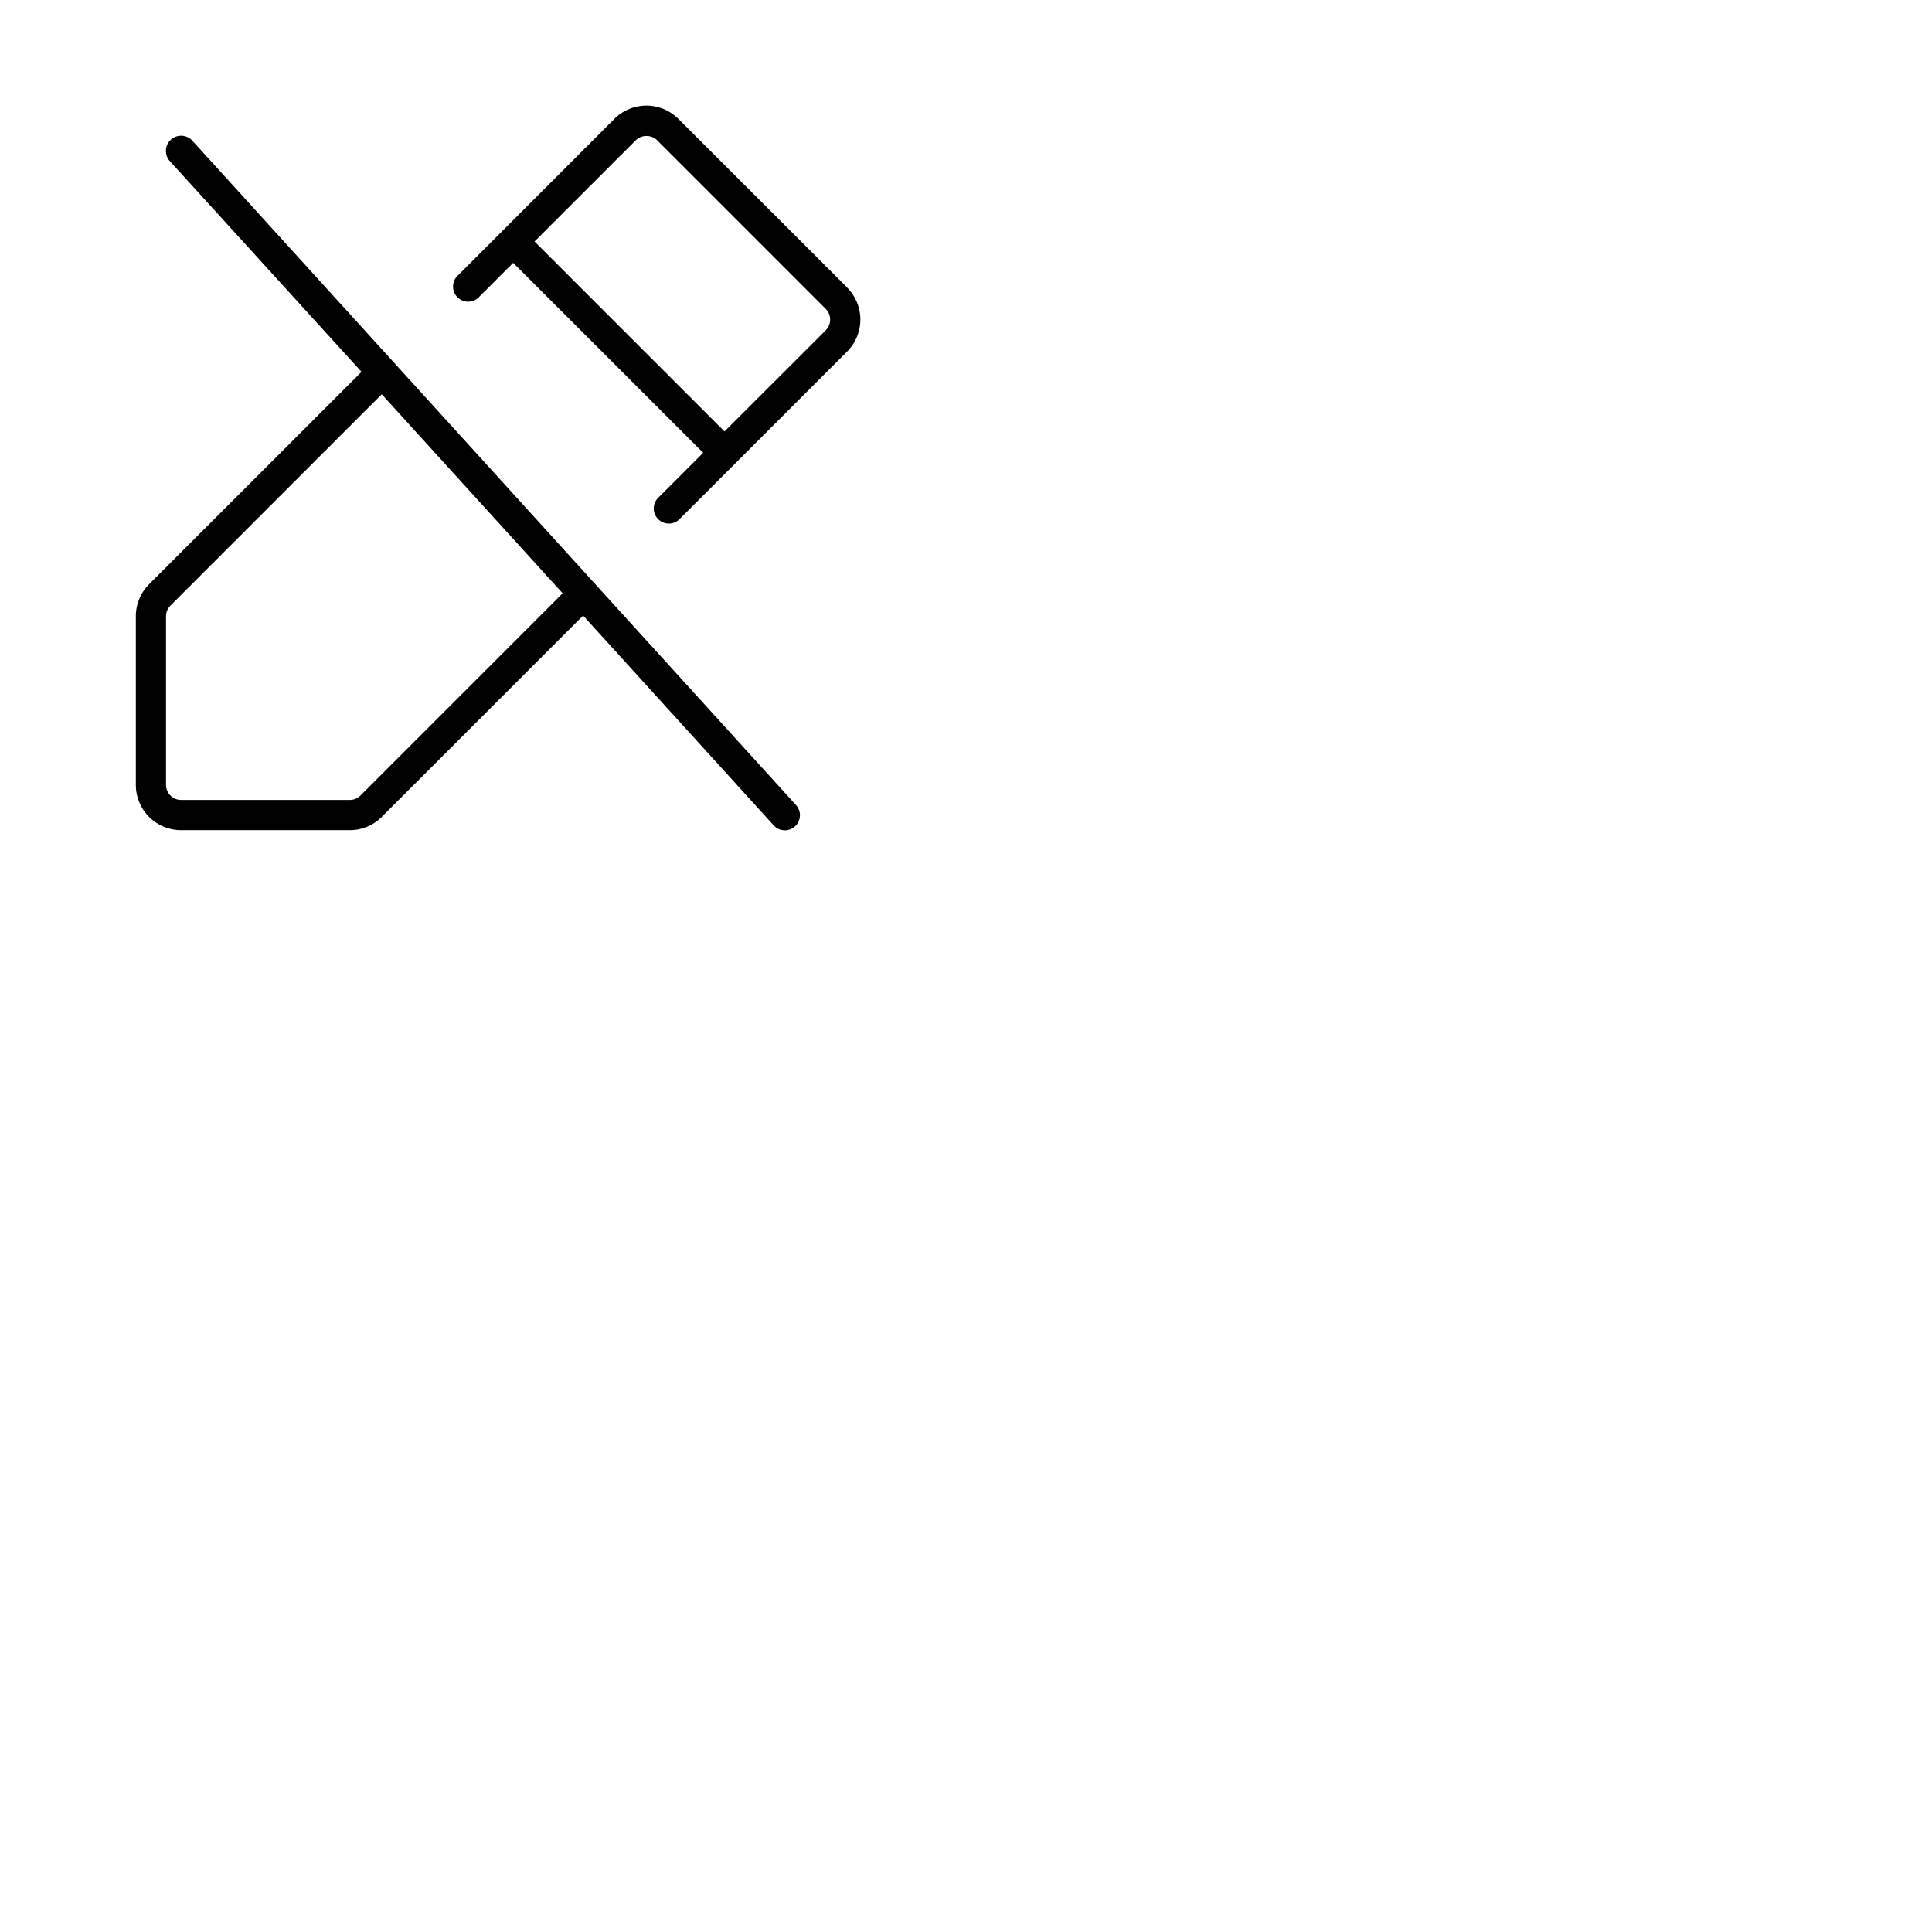 <svg xmlns="http://www.w3.org/2000/svg" version="1.1" viewBox="0 0 512 512" fill="currentColor"><path fill="currentColor" d="M51 37.31a4 4 0 0 0-6 5.38l50.81 55.85l-56.3 56.29a12 12 0 0 0-3.51 8.48V208a12 12 0 0 0 12 12h44.69a11.93 11.93 0 0 0 8.48-3.51l53.36-53.36L205 218.69a4 4 0 1 0 5.92-5.38Zm44.52 173.52a4.06 4.06 0 0 1-2.83 1.17H48a4 4 0 0 1-4-4v-44.69a4 4 0 0 1 1.17-2.82l56-56l47.94 52.74Zm129-134.63L179.8 31.52a12 12 0 0 0-17 0l-41.64 41.67a4 4 0 0 0 5.66 5.65l9.18-9.18L186.35 120l-11.85 11.85a4 4 0 1 0 5.65 5.66l44.34-44.34a12 12 0 0 0 0-16.97Zm-5.66 11.31L192 114.34L141.66 64l26.83-26.83a4.1 4.1 0 0 1 5.66 0l44.68 44.69a4 4 0 0 1 0 5.65Z"/></svg>